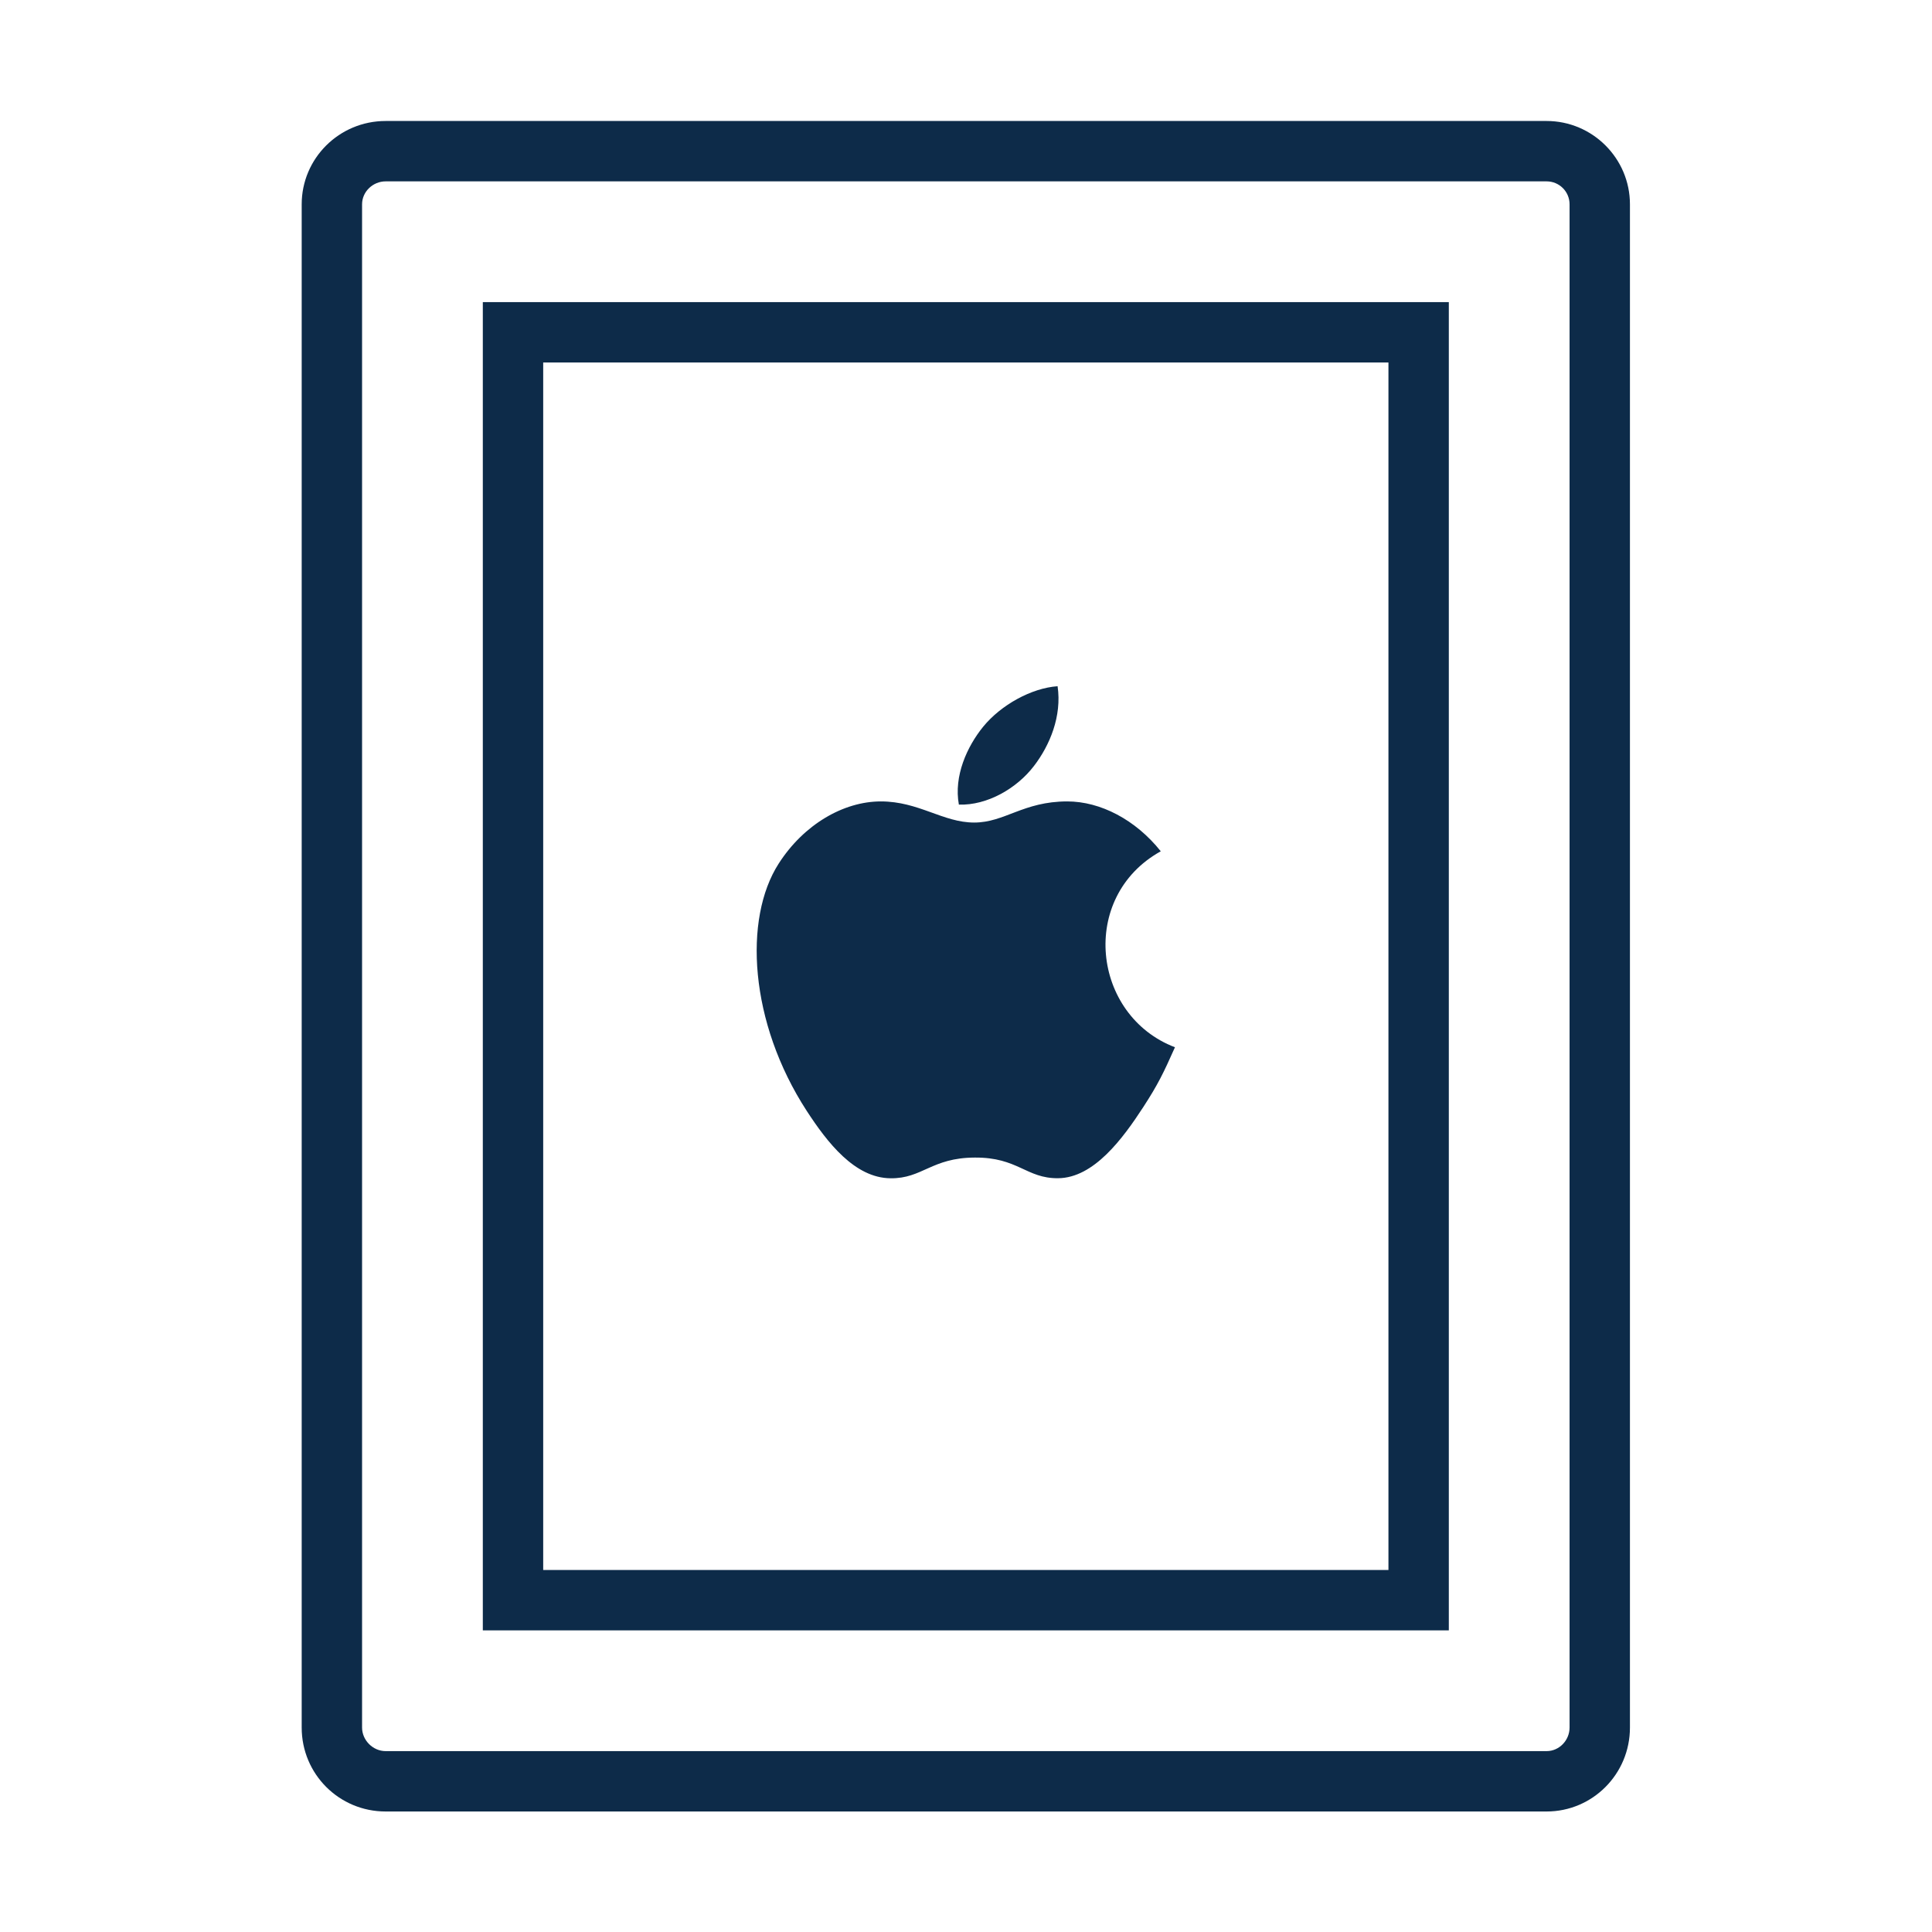 <svg width="32" height="32" viewBox="0 0 32 32" fill="none" xmlns="http://www.w3.org/2000/svg">
<path fill-rule="evenodd" clip-rule="evenodd" d="M19.461 17.346C19.272 17.77 19.181 17.96 18.938 18.334C18.598 18.857 18.118 19.511 17.525 19.515C16.997 19.52 16.861 19.167 16.144 19.173C15.428 19.176 15.279 19.522 14.75 19.516C14.156 19.511 13.702 18.922 13.362 18.4C12.41 16.935 12.31 15.217 12.898 14.303C13.314 13.655 13.972 13.274 14.59 13.274C15.22 13.274 15.616 13.624 16.136 13.624C16.641 13.624 16.949 13.274 17.677 13.274C18.227 13.274 18.809 13.577 19.226 14.1C17.865 14.855 18.086 16.82 19.461 17.346ZM17.124 12.689C17.389 12.345 17.59 11.86 17.517 11.366C17.085 11.396 16.58 11.675 16.285 12.036C16.017 12.365 15.795 12.854 15.882 13.327C16.353 13.342 16.841 13.058 17.124 12.689Z" fill="#0D2B49"/>
<path d="M7.997 5.004V27.004H23.997V5.004H7.997ZM22.997 26.004H8.997V6.004H22.997V26.004Z" fill="#0D2B49"/>
<path d="M25.617 2.004H6.387C5.617 2.004 4.997 2.624 4.997 3.384V28.614C4.997 29.384 5.617 30.004 6.387 30.004H25.617C26.377 30.004 26.997 29.384 26.997 28.614V3.384C26.997 2.624 26.377 2.004 25.617 2.004ZM25.997 28.614C25.997 28.824 25.827 29.004 25.617 29.004H6.387C6.177 29.004 5.997 28.824 5.997 28.614V3.384C5.997 3.174 6.177 3.004 6.387 3.004H25.617C25.827 3.004 25.997 3.174 25.997 3.384V28.614Z" fill="#0D2B49"/>
</svg>
